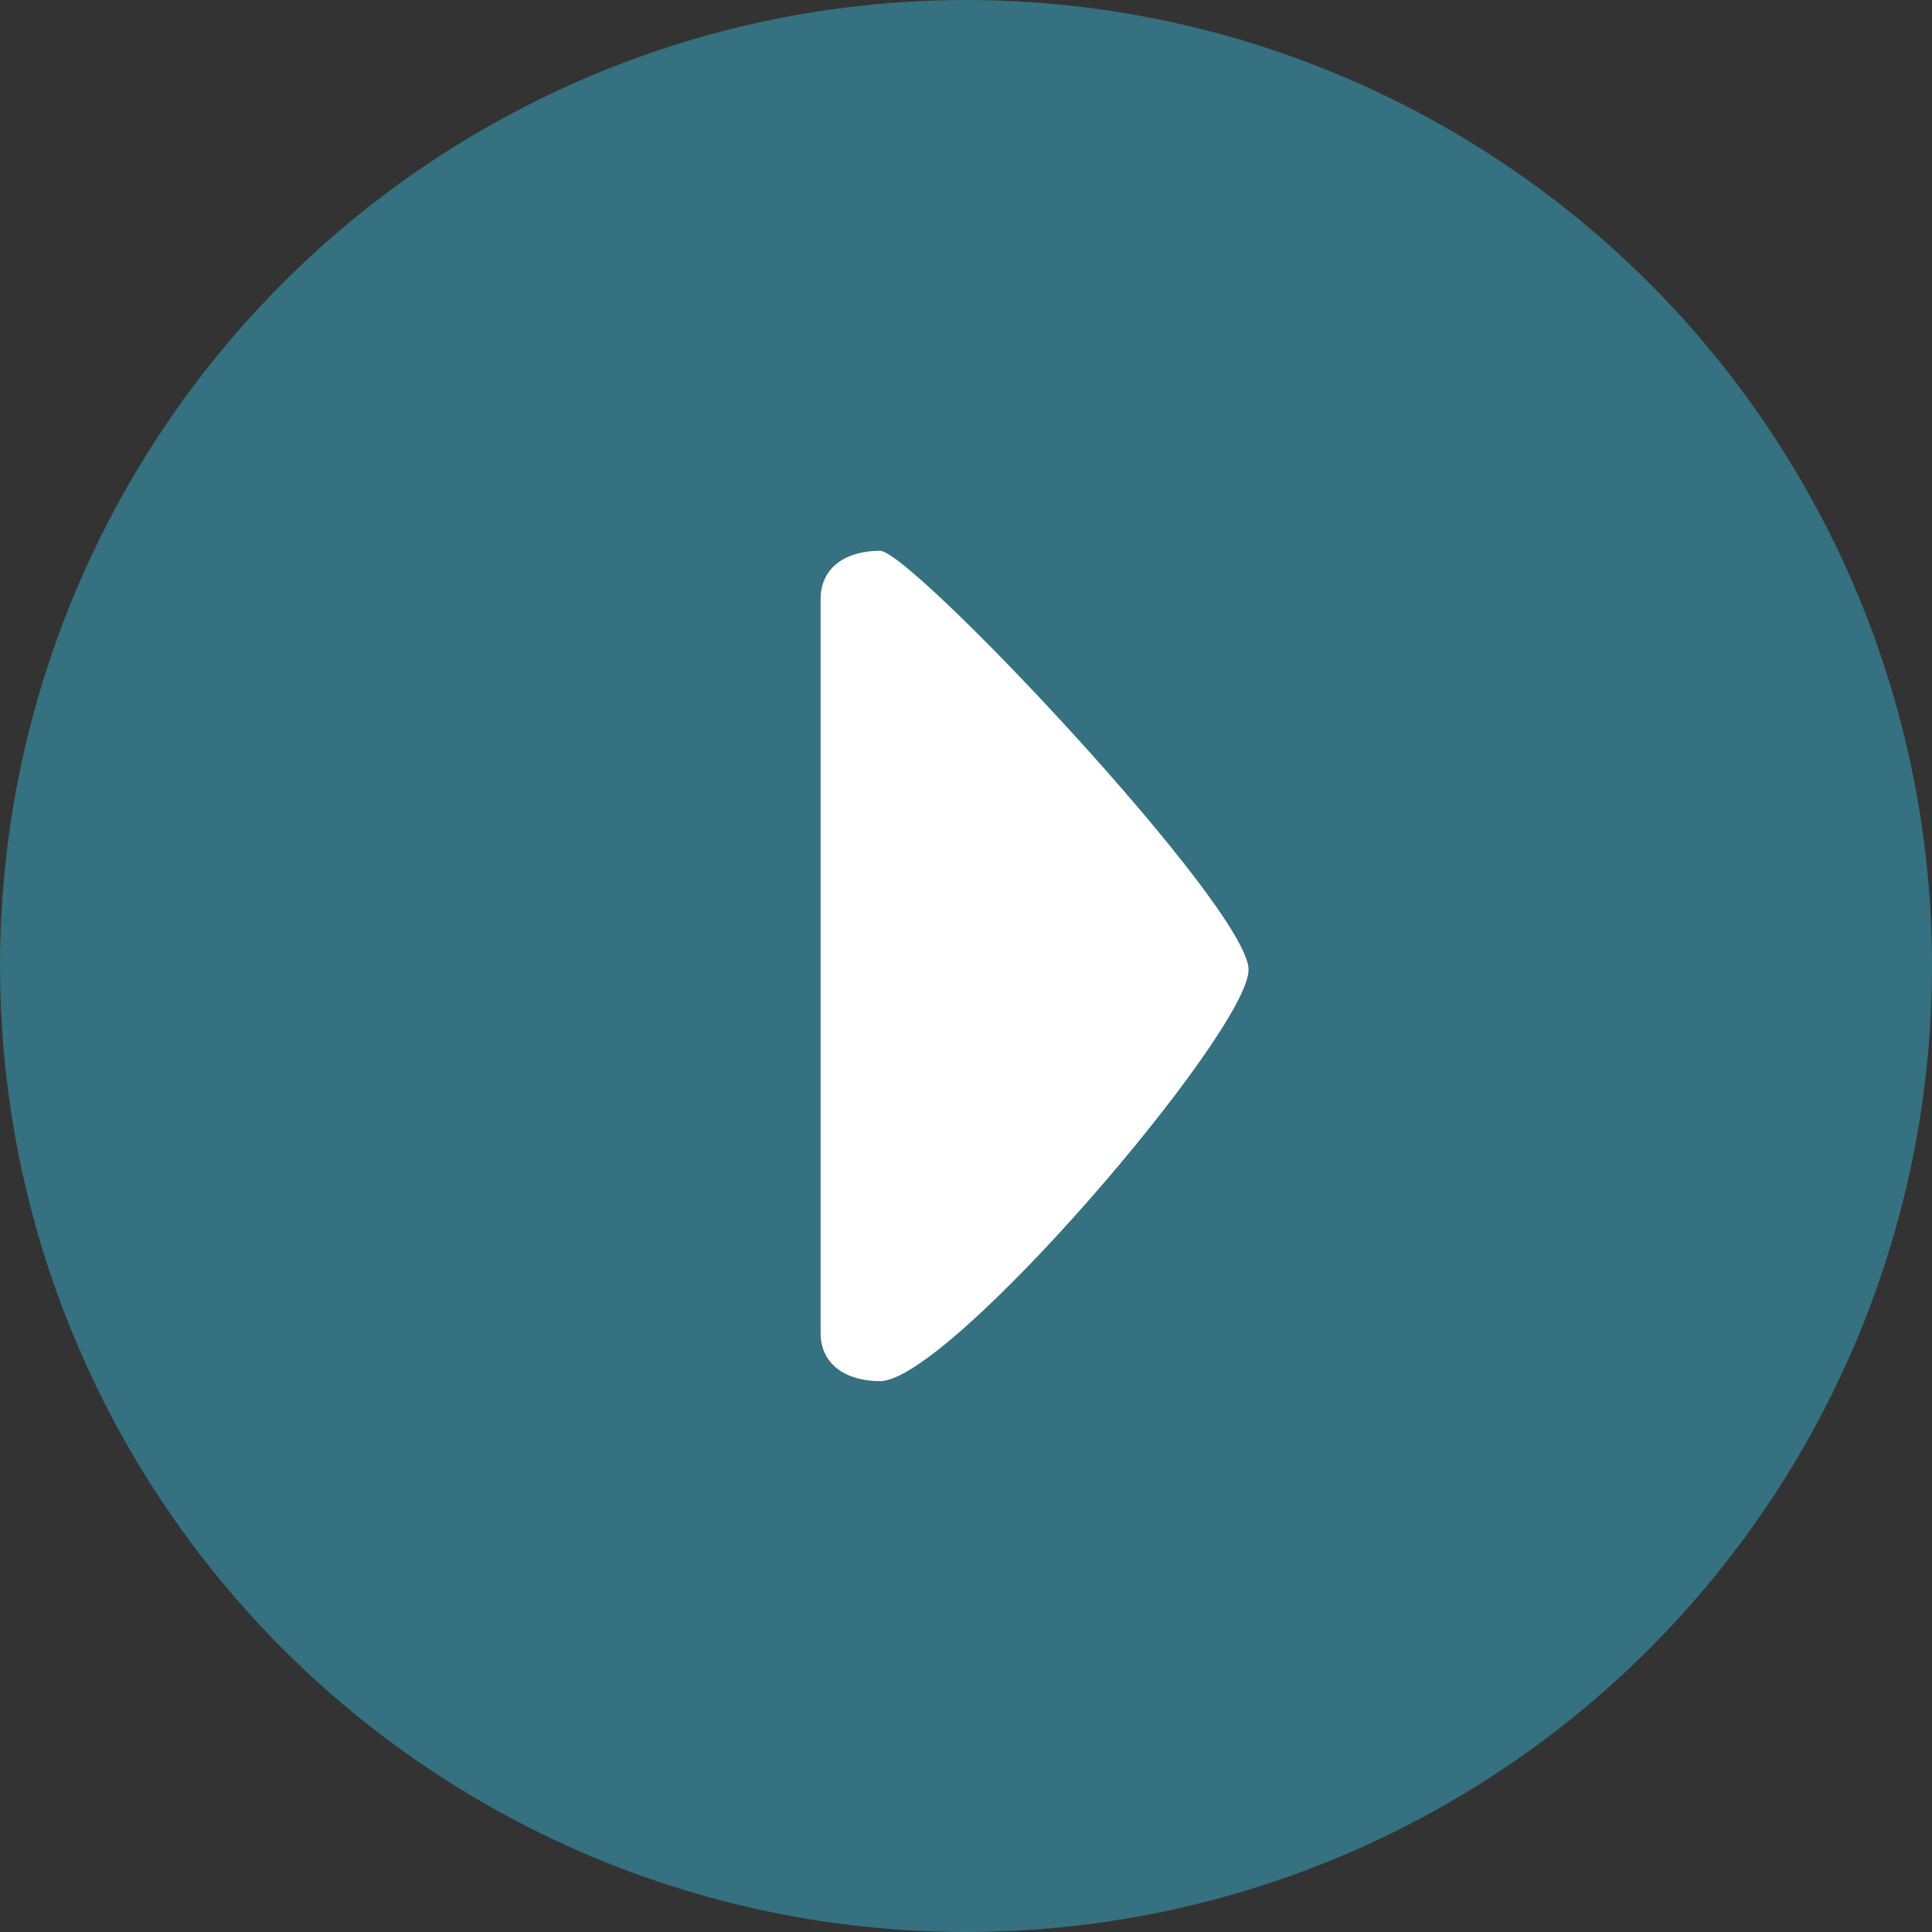 <!-- icon666.com - MILLIONS vector ICONS FREE --><svg version="1.1" id="Layer_1" xmlns="http://www.w3.org/2000/svg" xmlns:xlink="http://www.w3.org/1999/xlink" x="0px" y="0px" viewBox="0 0 473.931 473.931" style="enable-background:new 0 0 473.931 473.931;" xml:space="preserve"><rect x="0" y="0" width="473.931" height="473.931" fill="#333333" stroke="none"/><circle style="fill:#357180;" cx="236.966" cy="236.966" r="236.966"></circle><path style="fill:#FFFFFF;" d="M215.888,135.107c-8.06,0-14.593,3.828-14.593,11.891v179.908c0,8.06,6.533,11.891,14.593,11.891 c16.999,0,90.393-85.806,90.393-100.923C306.282,222.754,223.574,135.107,215.888,135.107z"></path></svg>